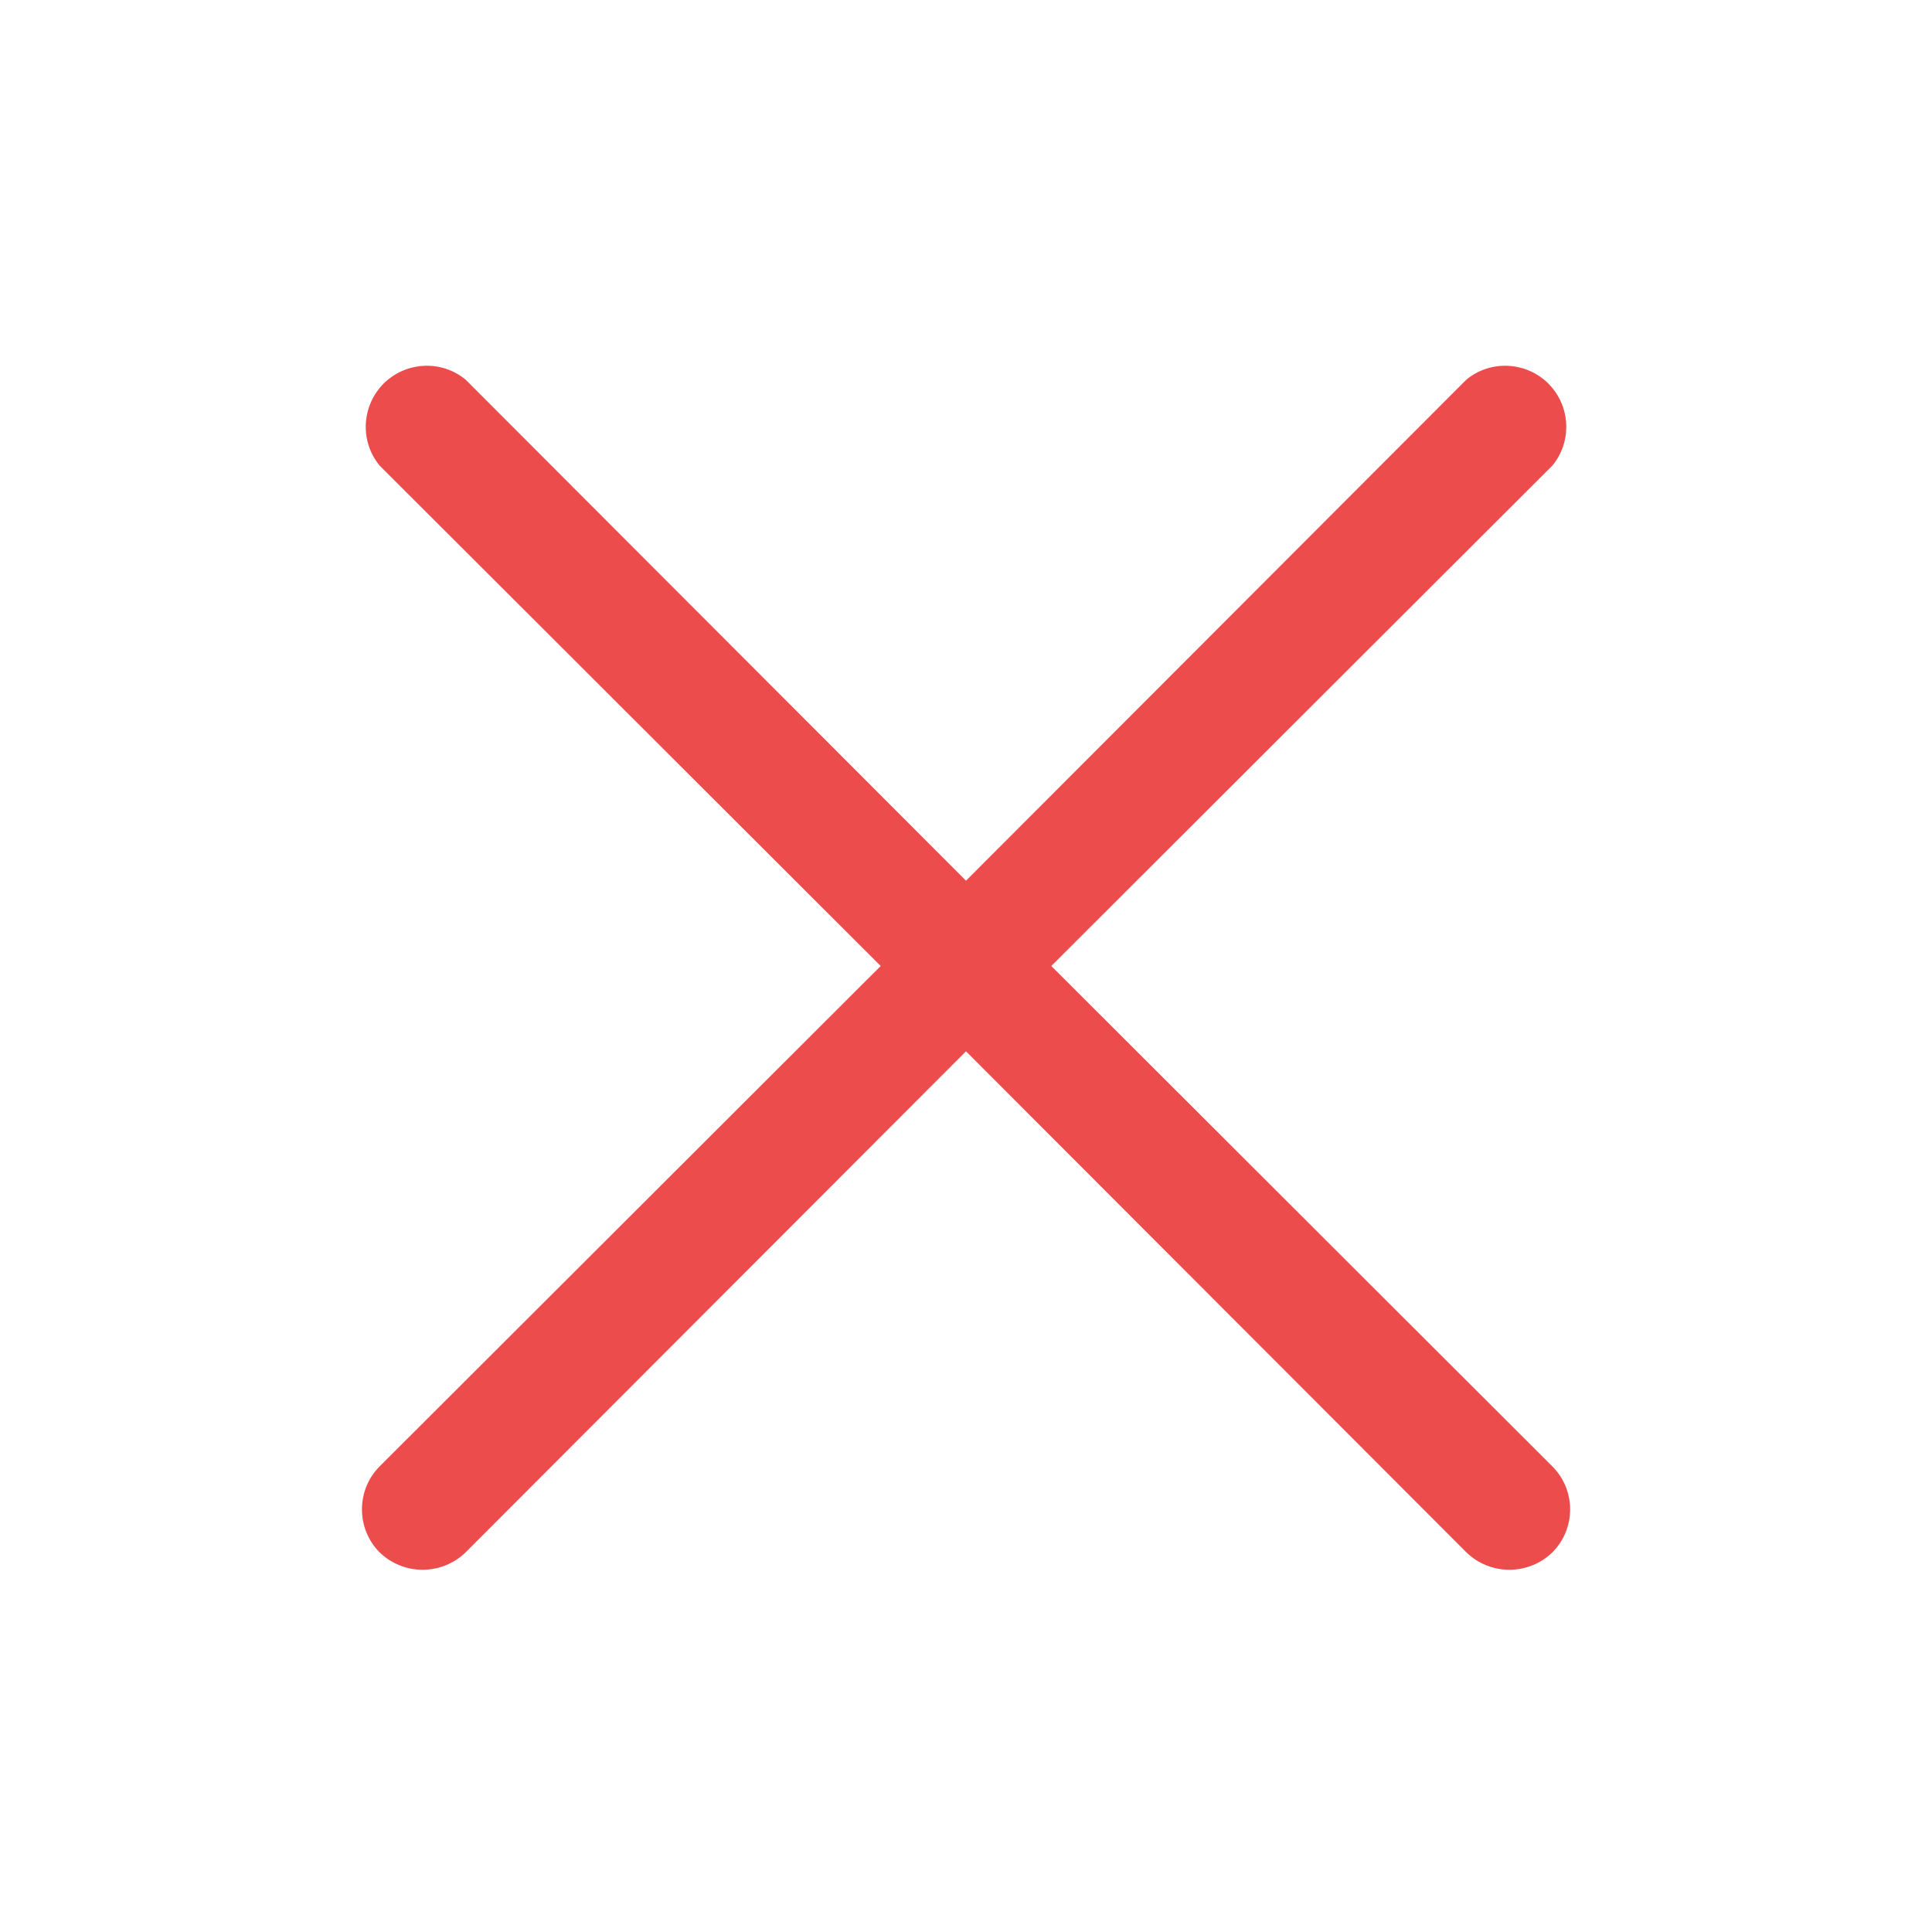<svg width="20" height="20" viewBox="0 0 20 20" fill="none" xmlns="http://www.w3.org/2000/svg">
  <path d="M10.883 10L16.07 4.82C16.17 4.699 16.221 4.545 16.213 4.388C16.206 4.231 16.14 4.083 16.029 3.971C15.918 3.86 15.769 3.795 15.612 3.787C15.455 3.779 15.301 3.83 15.18 3.93L10 9.117L4.82 3.93C4.699 3.83 4.545 3.779 4.388 3.787C4.231 3.795 4.083 3.86 3.971 3.971C3.86 4.083 3.795 4.231 3.787 4.388C3.779 4.545 3.83 4.699 3.93 4.82L9.117 10L3.93 15.18C3.812 15.298 3.747 15.458 3.747 15.625C3.747 15.792 3.812 15.952 3.93 16.07C4.049 16.186 4.209 16.25 4.375 16.25C4.541 16.25 4.701 16.186 4.82 16.07L10 10.883L15.18 16.07C15.299 16.186 15.459 16.25 15.625 16.25C15.791 16.25 15.951 16.186 16.07 16.07C16.188 15.952 16.254 15.792 16.254 15.625C16.254 15.458 16.188 15.298 16.07 15.18L10.883 10Z" fill="#ED4C4D"/>
  </svg>
